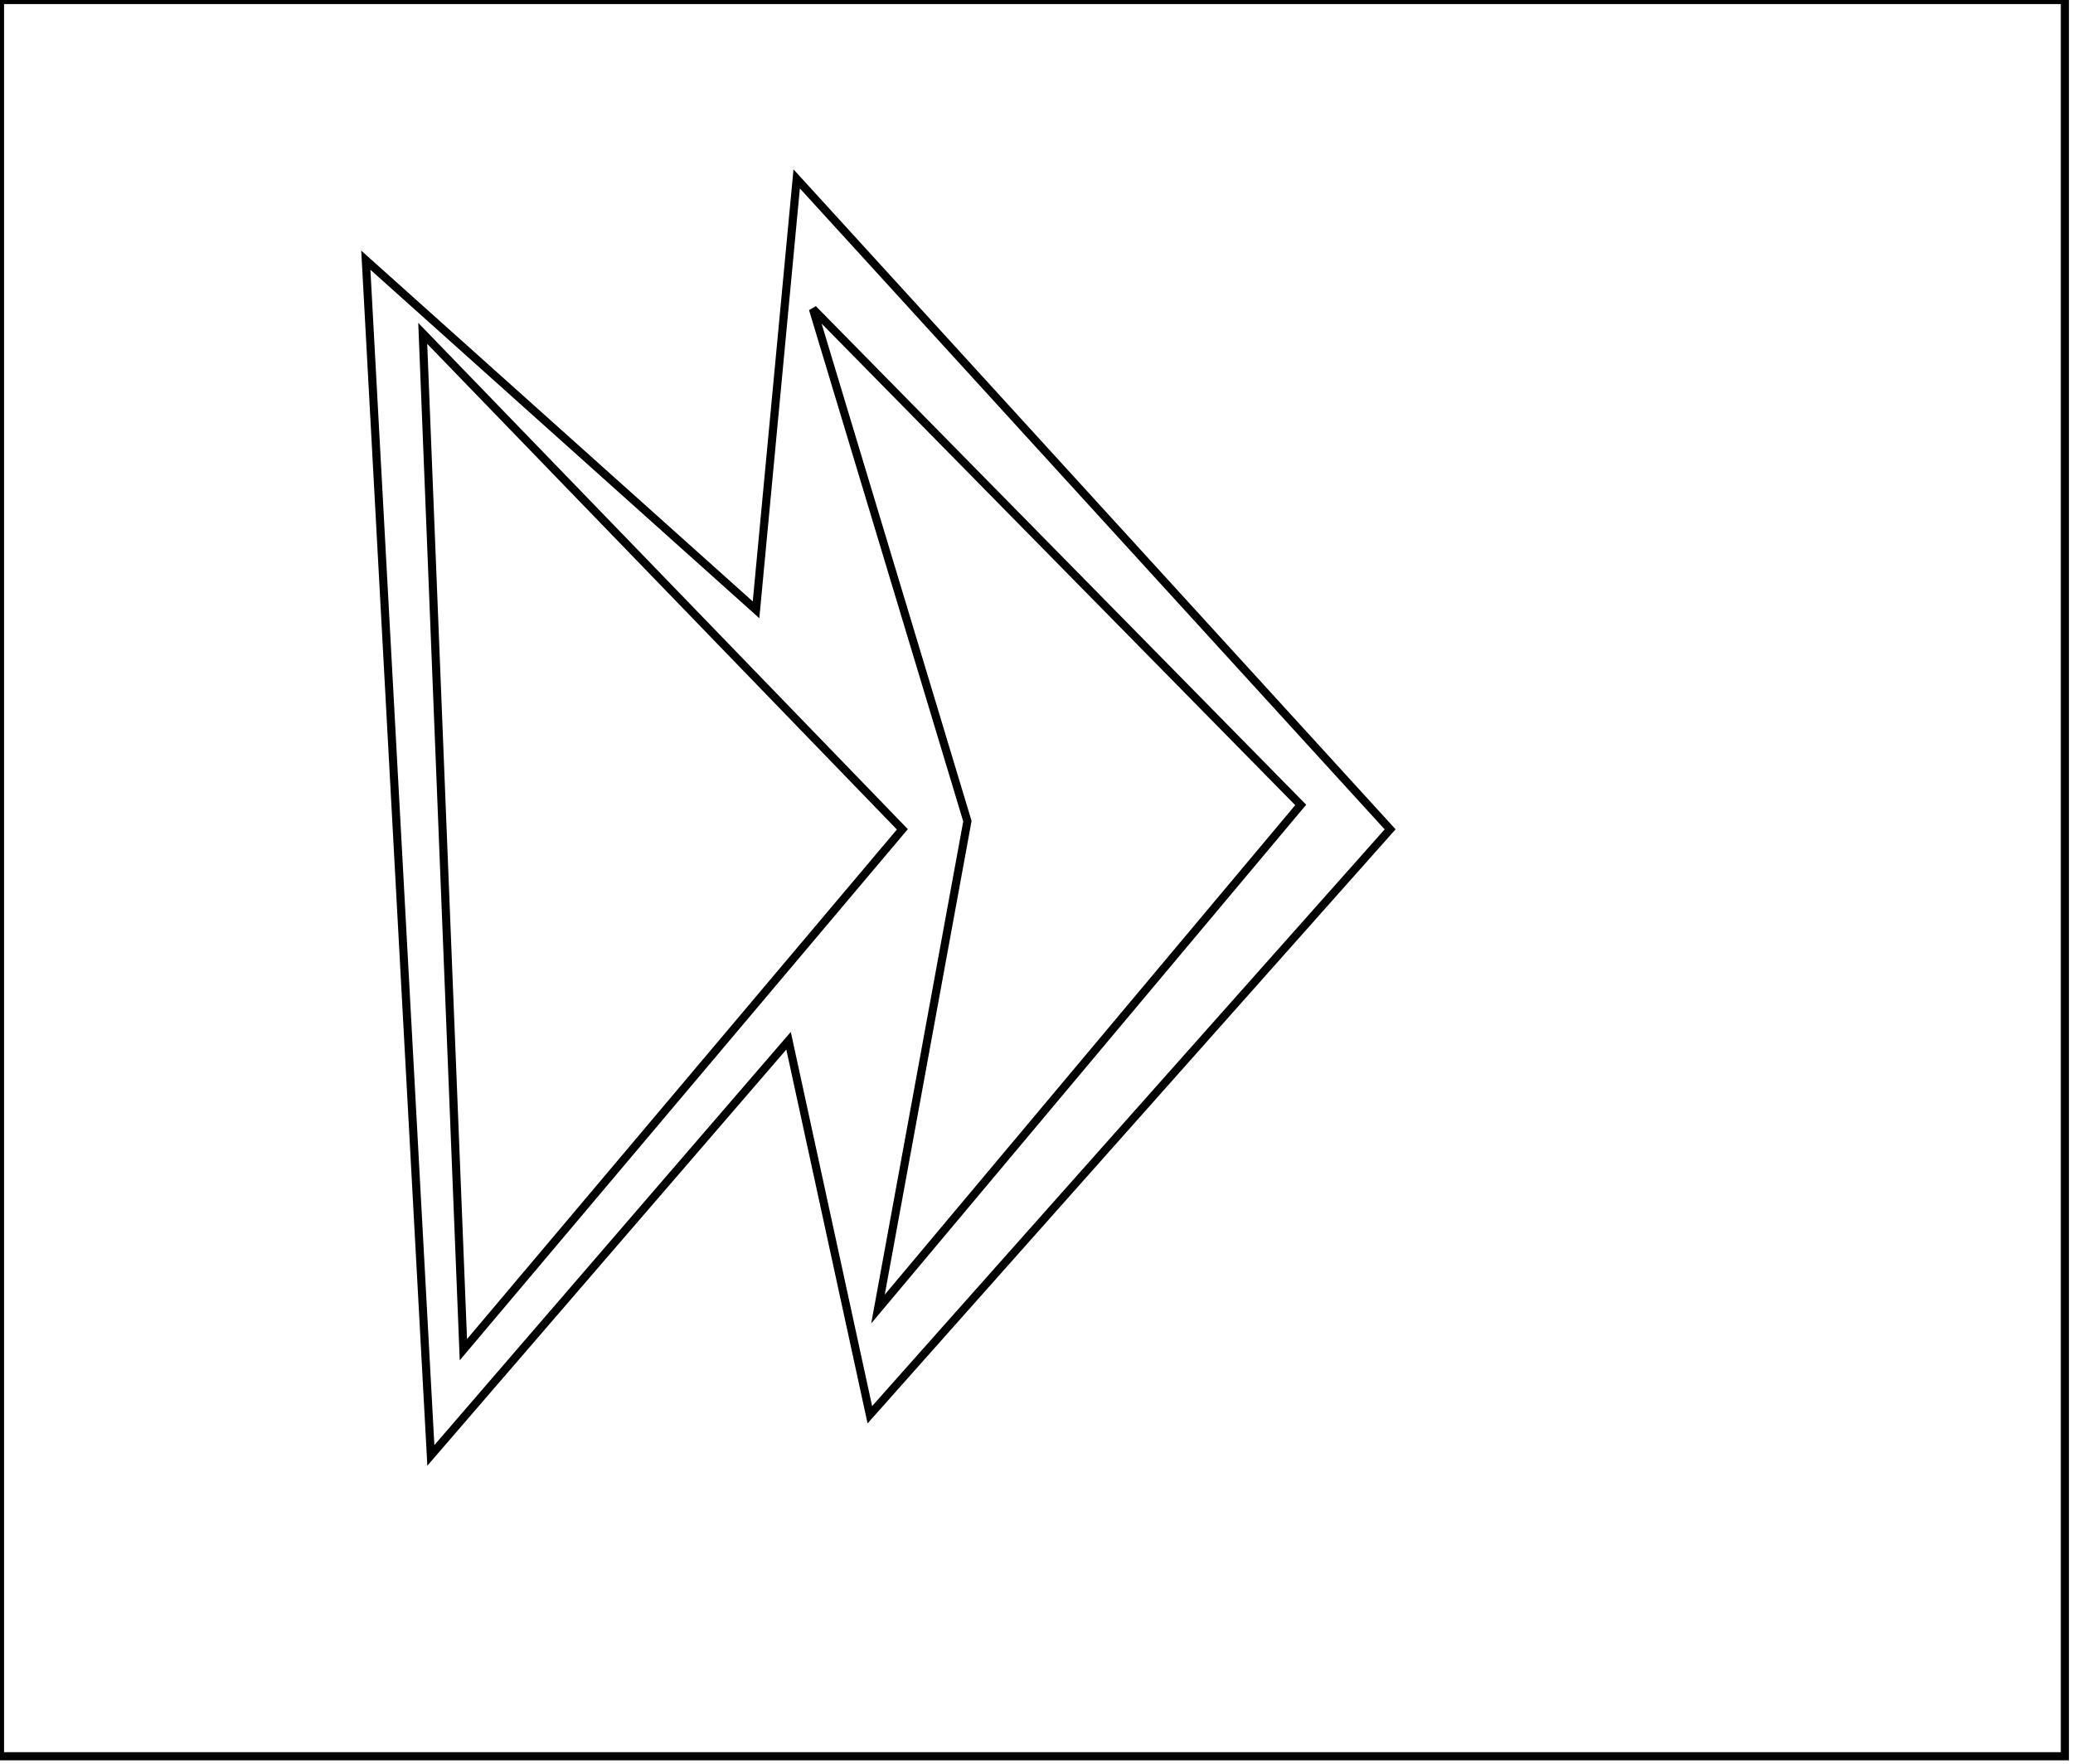 <?xml version="1.0" encoding="utf-8" ?>
<svg baseProfile="full" height="217" version="1.1" width="255" xmlns="http://www.w3.org/2000/svg" xmlns:ev="http://www.w3.org/2001/xml-events" xmlns:xlink="http://www.w3.org/1999/xlink"><defs /><rect fill="white" height="217" width="255" x="0" y="0" /><path d="M 52,41 L 57,166 L 111,102 Z" fill="none" stroke="black" stroke-width="1" /><path d="M 100,38 L 119,101 L 108,161 L 160,99 Z" fill="none" stroke="black" stroke-width="1" /><path d="M 98,22 L 171,102 L 107,174 L 97,128 L 53,179 L 45,32 L 93,75 Z" fill="none" stroke="black" stroke-width="1" /><path d="M 0,0 L 0,216 L 254,216 L 254,0 Z" fill="none" stroke="black" stroke-width="1" /></svg>